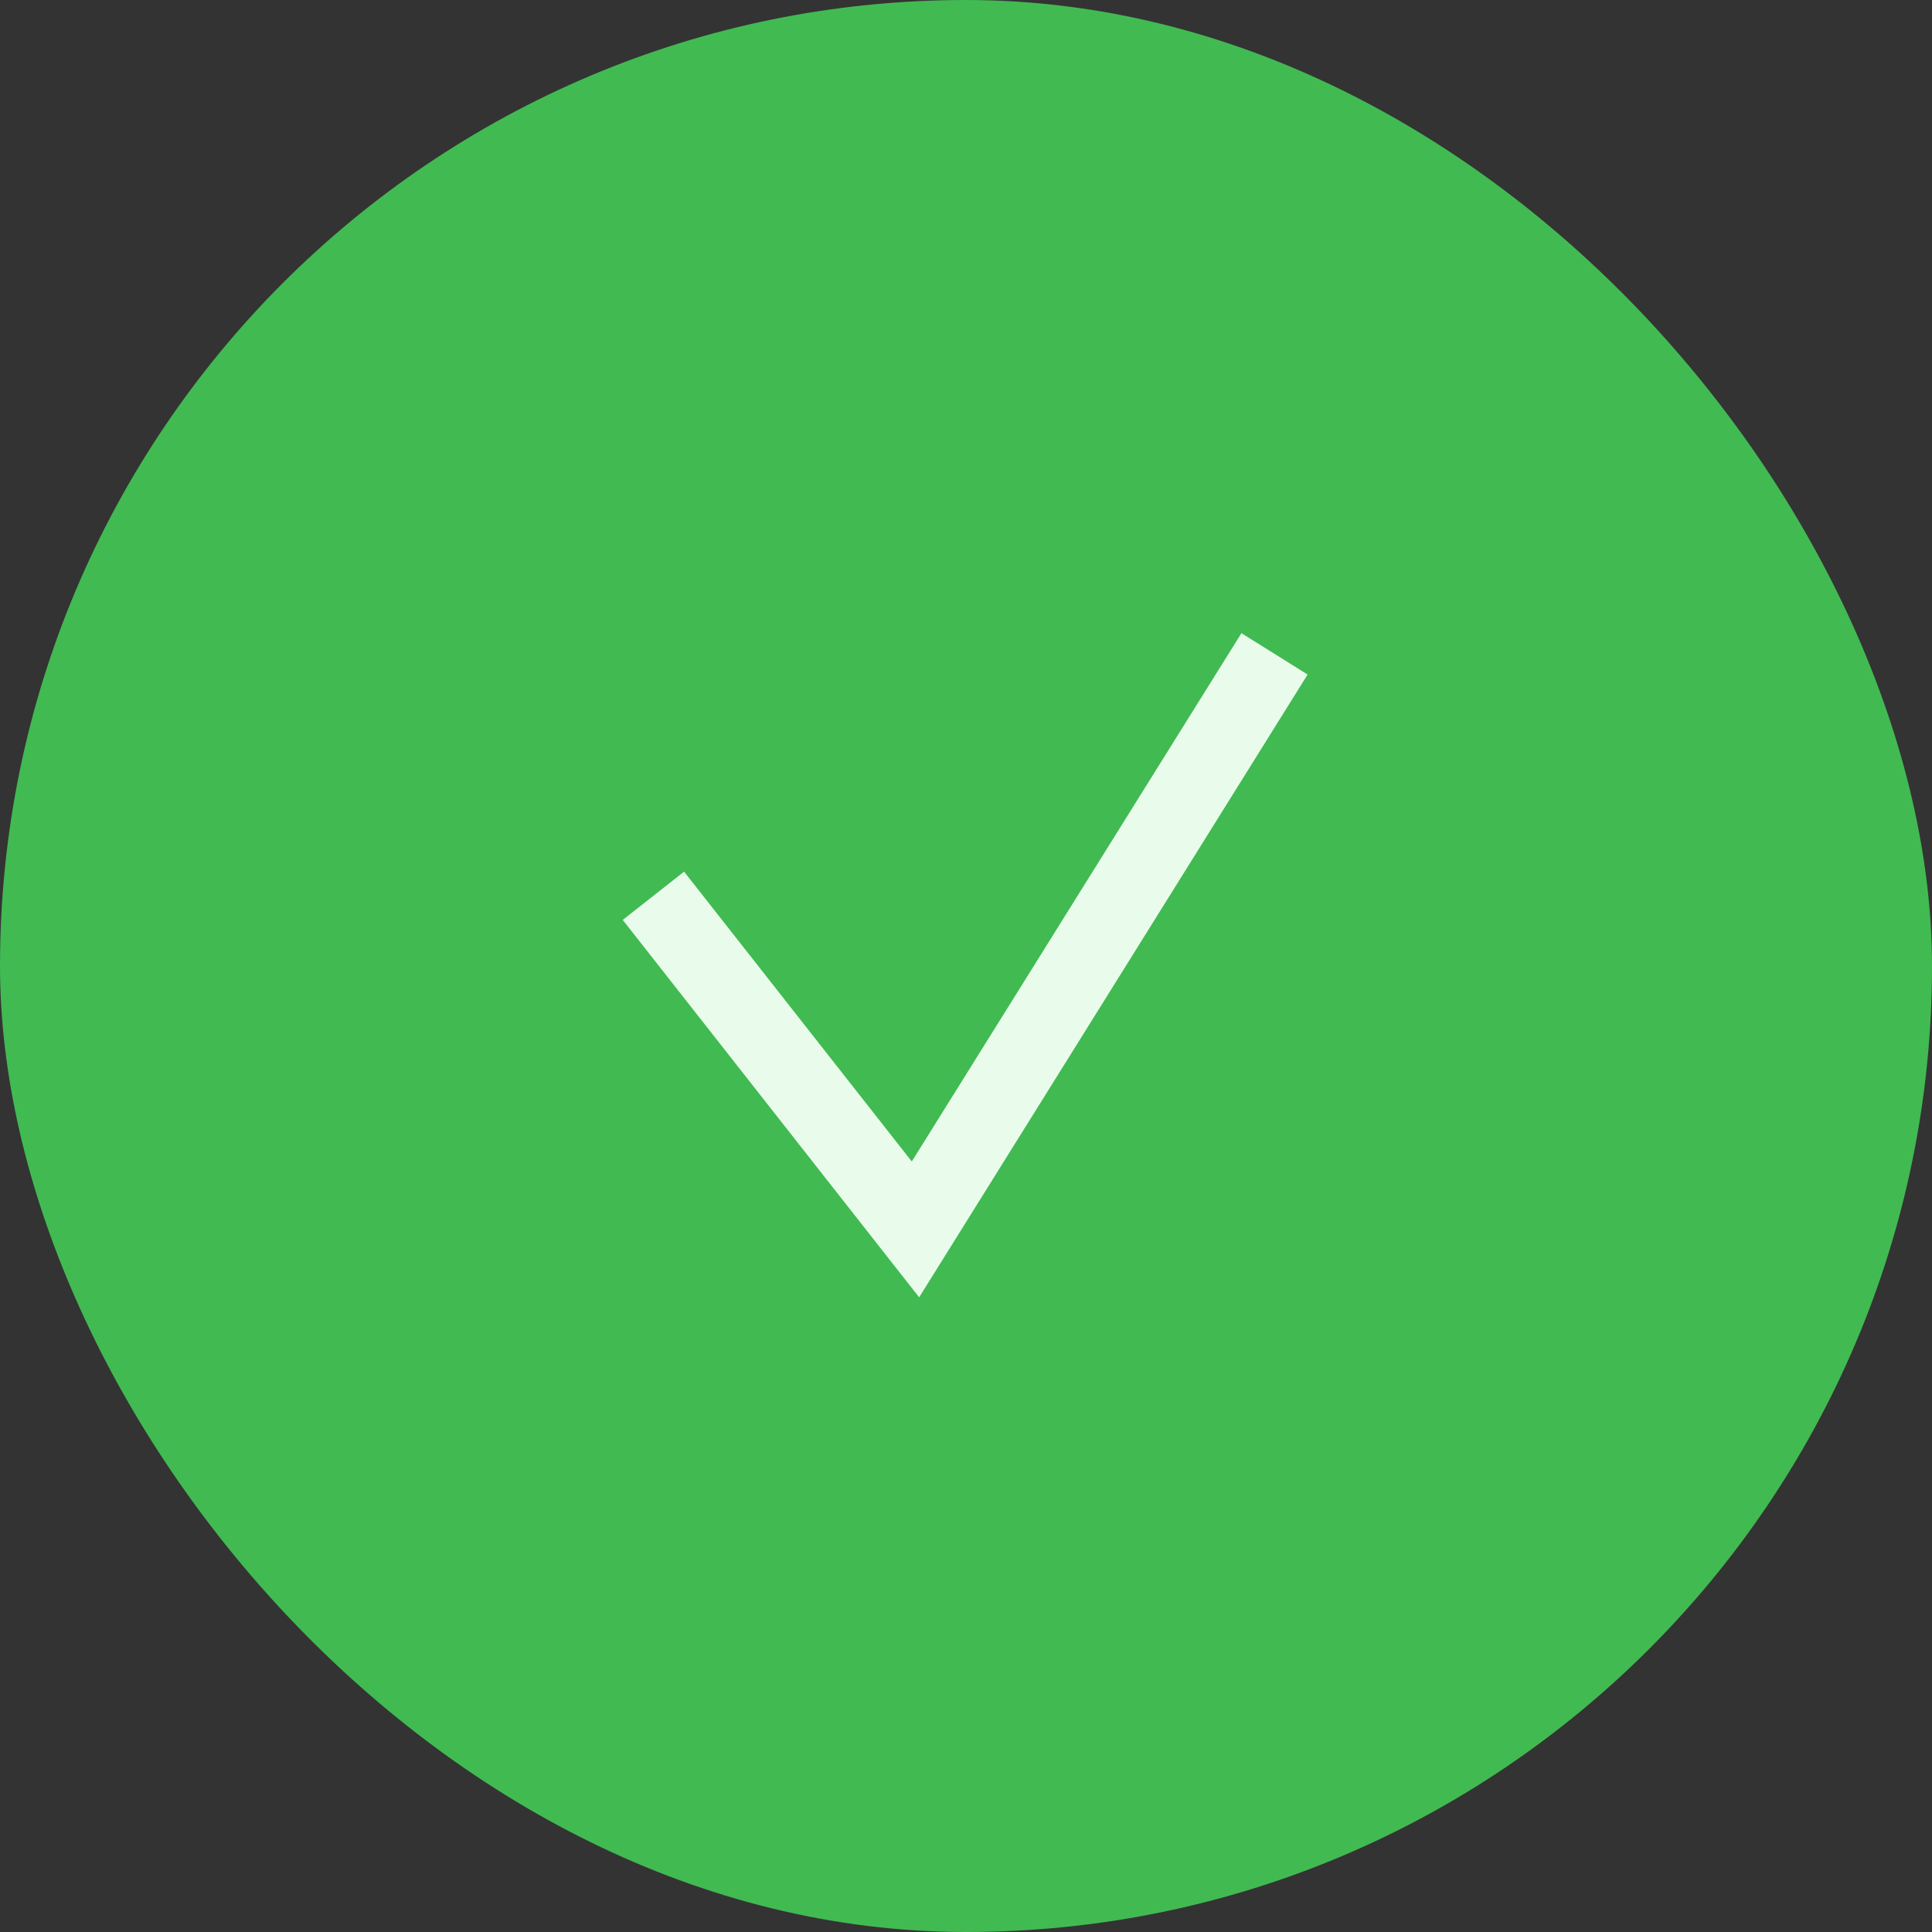 <svg width="48" height="48" viewBox="0 0 48 48" fill="none" xmlns="http://www.w3.org/2000/svg">
<rect x="0" y="0" width="48" height="48" fill="#333333" stroke="none"/>
<rect width="48" height="48" rx="24" fill="#41BA52"/>
<path d="M30.843 15.731L22.653 28.857L16.996 21.656L15.472 22.855L22.836 32.231L32.487 16.759L30.843 15.731Z" fill="#E9FCEB"/>
</svg>
